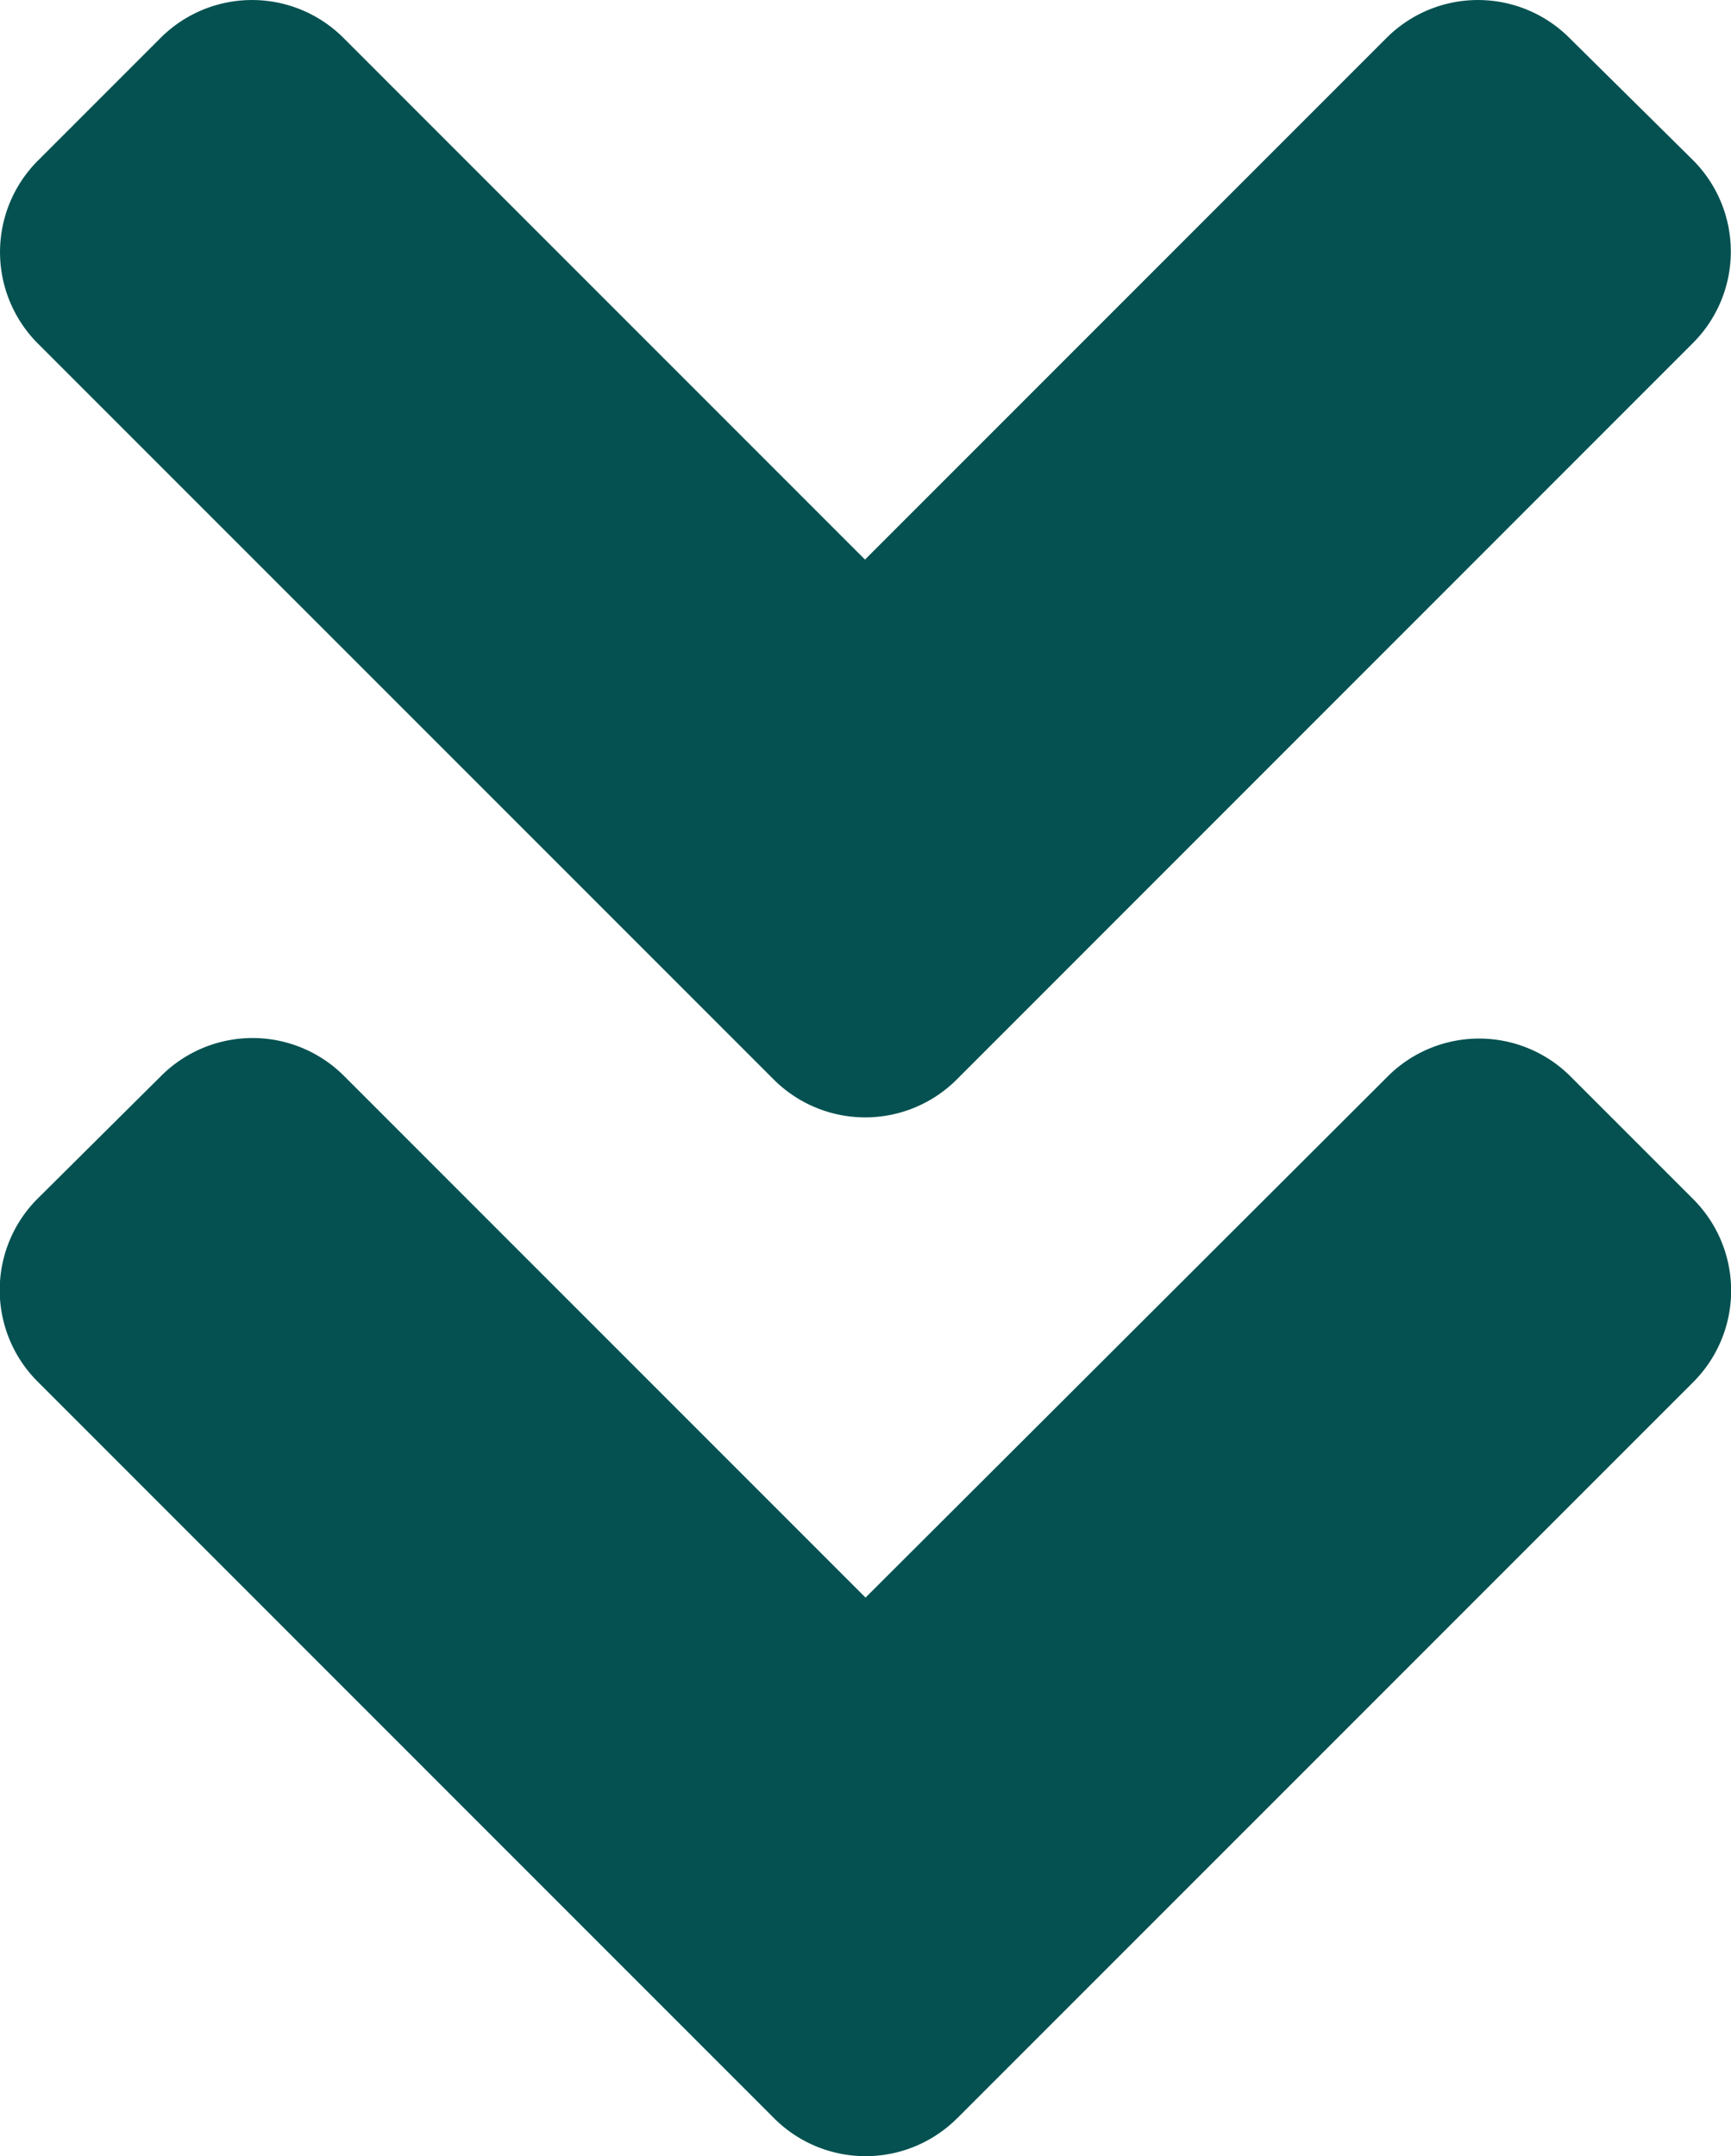 <svg xmlns="http://www.w3.org/2000/svg" width="22.507" height="28.026" viewBox="0 0 22.507 28.026">
  <path id="Down" d="M10.055,18.021.492,8.459a1.681,1.681,0,0,1,0-2.384L2.081,4.486a1.681,1.681,0,0,1,2.384,0l6.778,6.778,6.778-6.778a1.681,1.681,0,0,1,2.384,0l1.6,1.582a1.681,1.681,0,0,1,0,2.384l-9.562,9.563A1.683,1.683,0,0,1,10.055,18.021Zm2.391,13.5,9.563-9.562a1.681,1.681,0,0,0,0-2.384l-1.589-1.589a1.681,1.681,0,0,0-2.384,0L11.25,24.757,4.472,17.979a1.681,1.681,0,0,0-2.384,0l-1.6,1.589a1.681,1.681,0,0,0,0,2.384l9.563,9.563A1.683,1.683,0,0,0,12.445,31.521Z" transform="translate(0.004 -3.99)" fill="#055151"/>
</svg>
